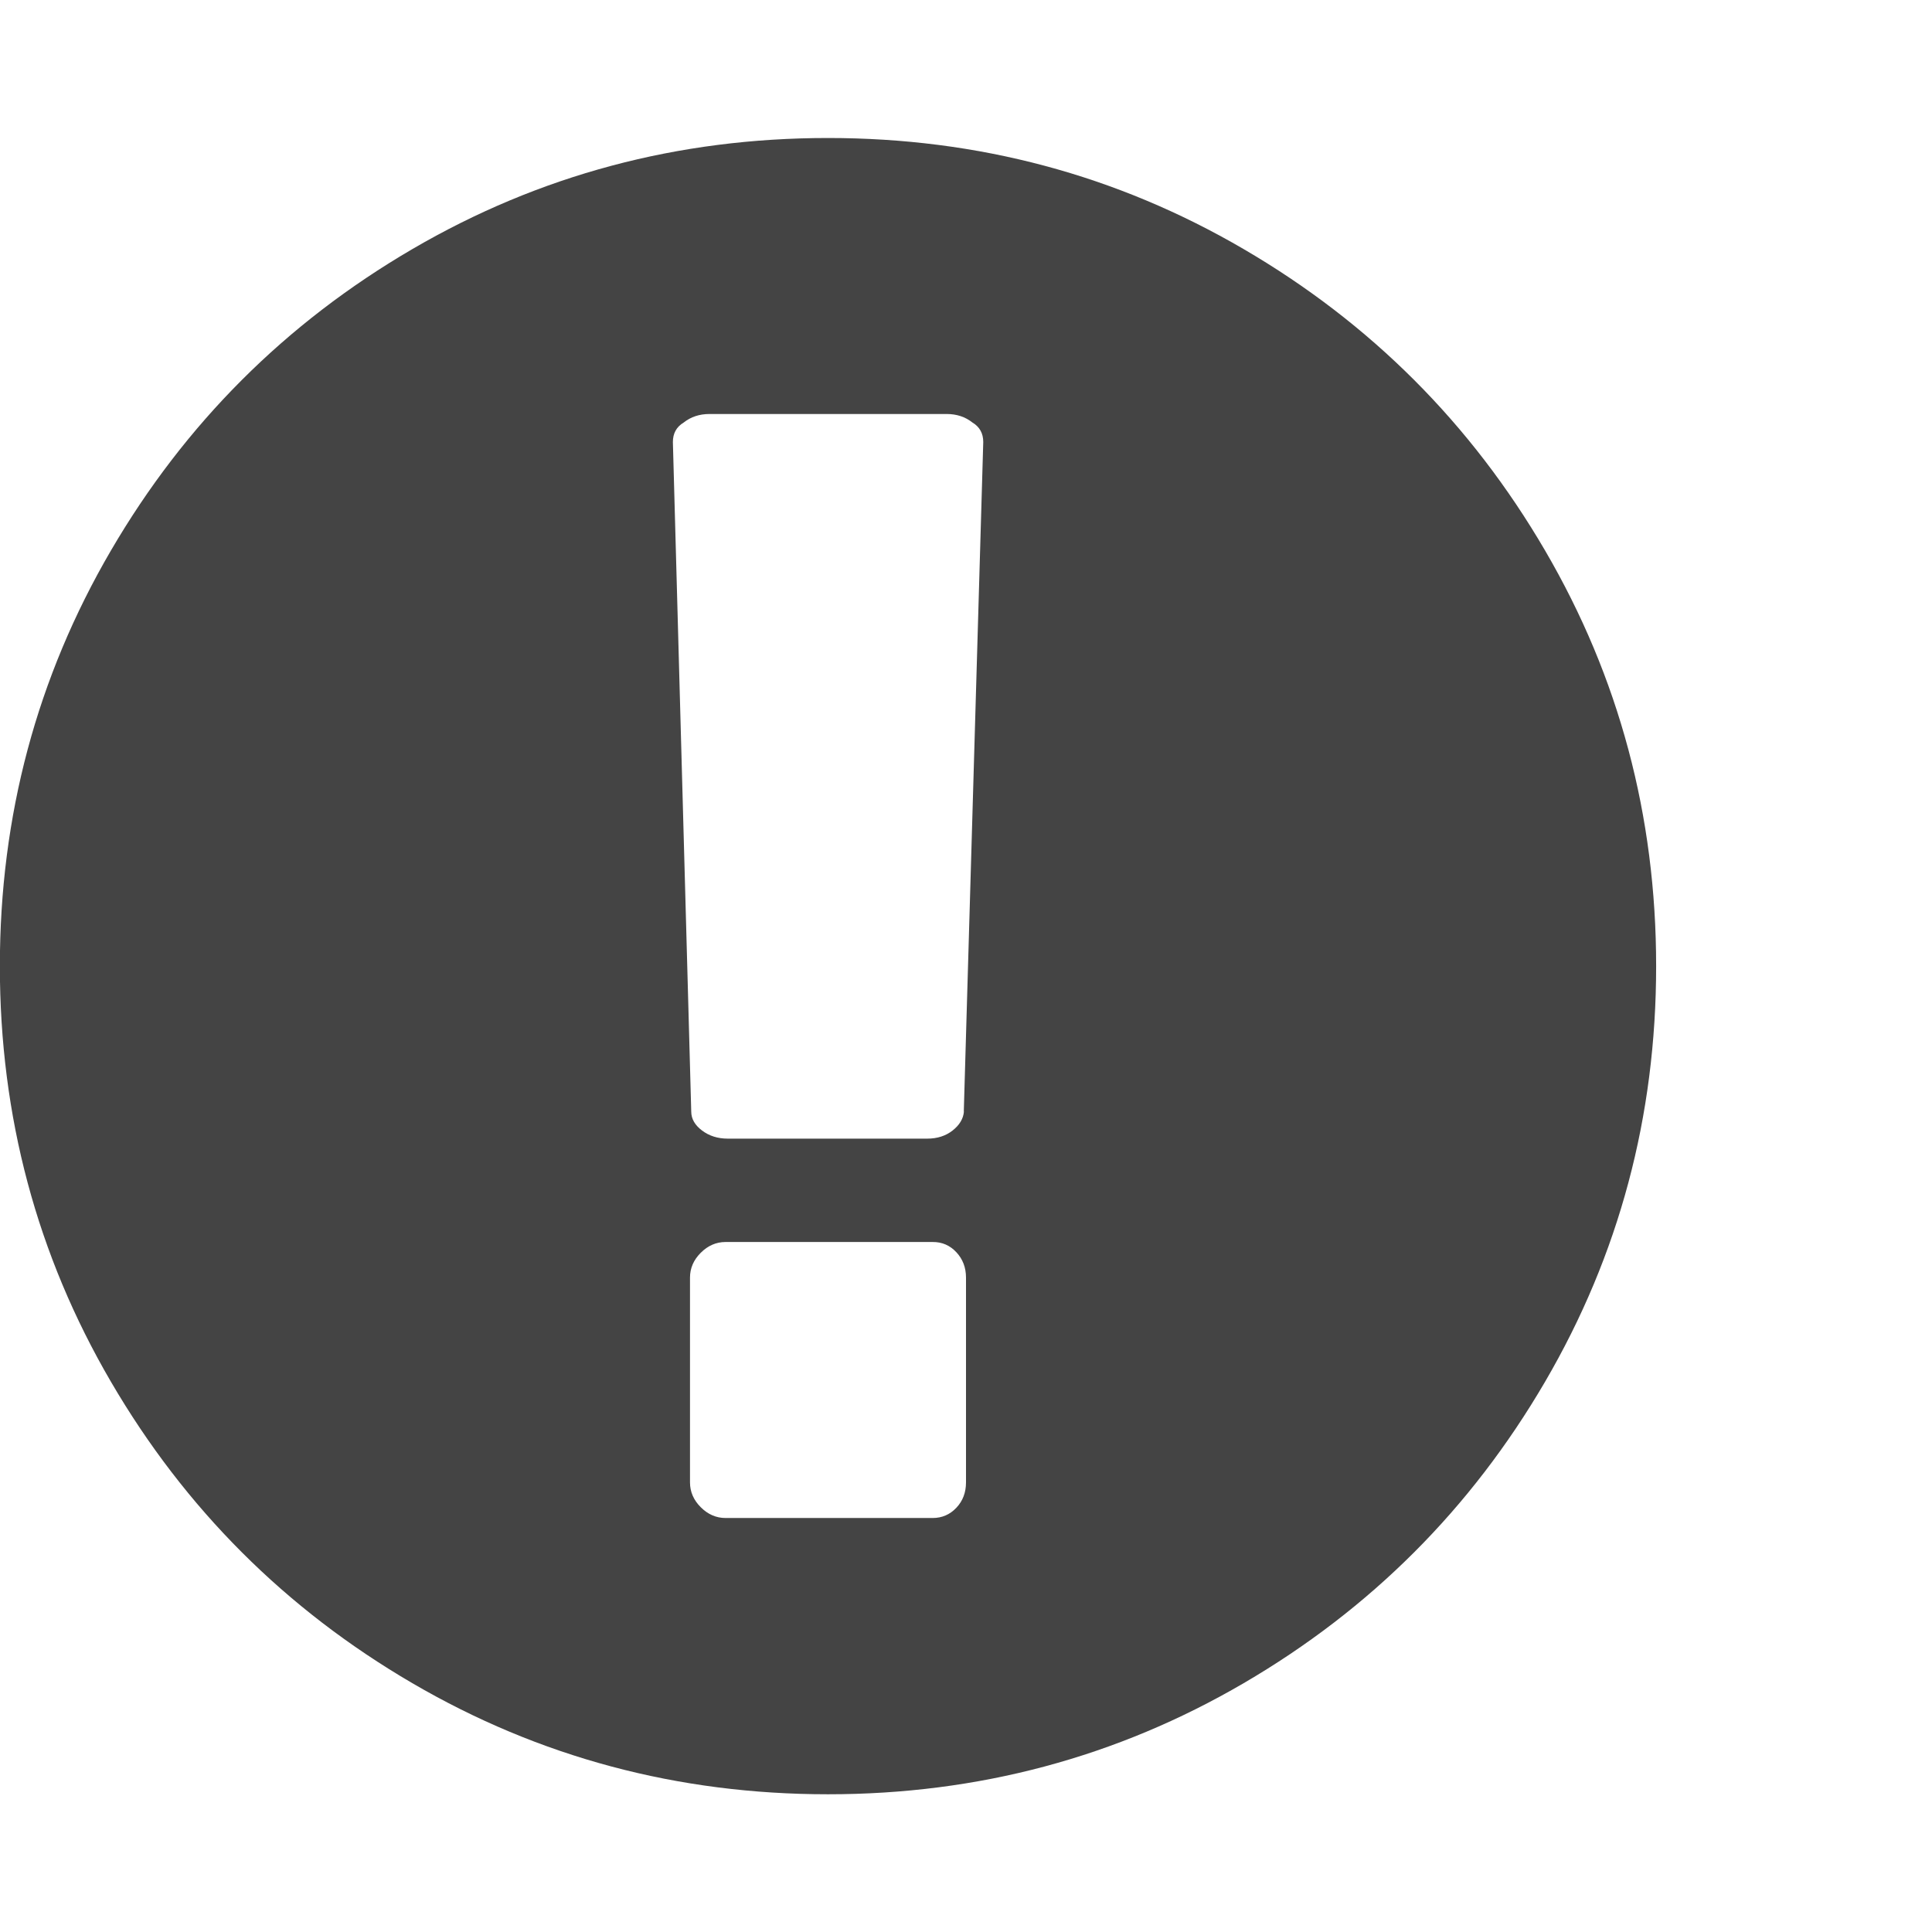 <?xml version="1.0" encoding="utf-8"?>
<!-- Generated by IcoMoon.io -->
<!DOCTYPE svg PUBLIC "-//W3C//DTD SVG 1.1//EN" "http://www.w3.org/Graphics/SVG/1.1/DTD/svg11.dtd">
<svg version="1.1" xmlns="http://www.w3.org/2000/svg" xmlns:xlink="http://www.w3.org/1999/xlink" width="14" height="14" viewBox="0 0 14 14">
<path d="M6 1q1.633 0 3.012 0.805t2.184 2.184 0.805 3.012-0.805 3.012-2.184 2.184-3.012 0.805-3.012-0.805-2.184-2.184-0.805-3.012 0.805-3.012 2.184-2.184 3.012-0.805zM7 10.742v-1.484q0-0.109-0.070-0.184t-0.172-0.074h-1.5q-0.102 0-0.18 0.078t-0.078 0.18v1.484q0 0.102 0.078 0.18t0.18 0.078h1.5q0.102 0 0.172-0.074t0.070-0.184zM6.984 8.055l0.141-4.852q0-0.094-0.078-0.141-0.078-0.062-0.187-0.062h-1.719q-0.109 0-0.187 0.062-0.078 0.047-0.078 0.141l0.133 4.852q0 0.078 0.078 0.137t0.187 0.059h1.445q0.109 0 0.184-0.059t0.082-0.137z" fill="#444444"></path>
</svg>
